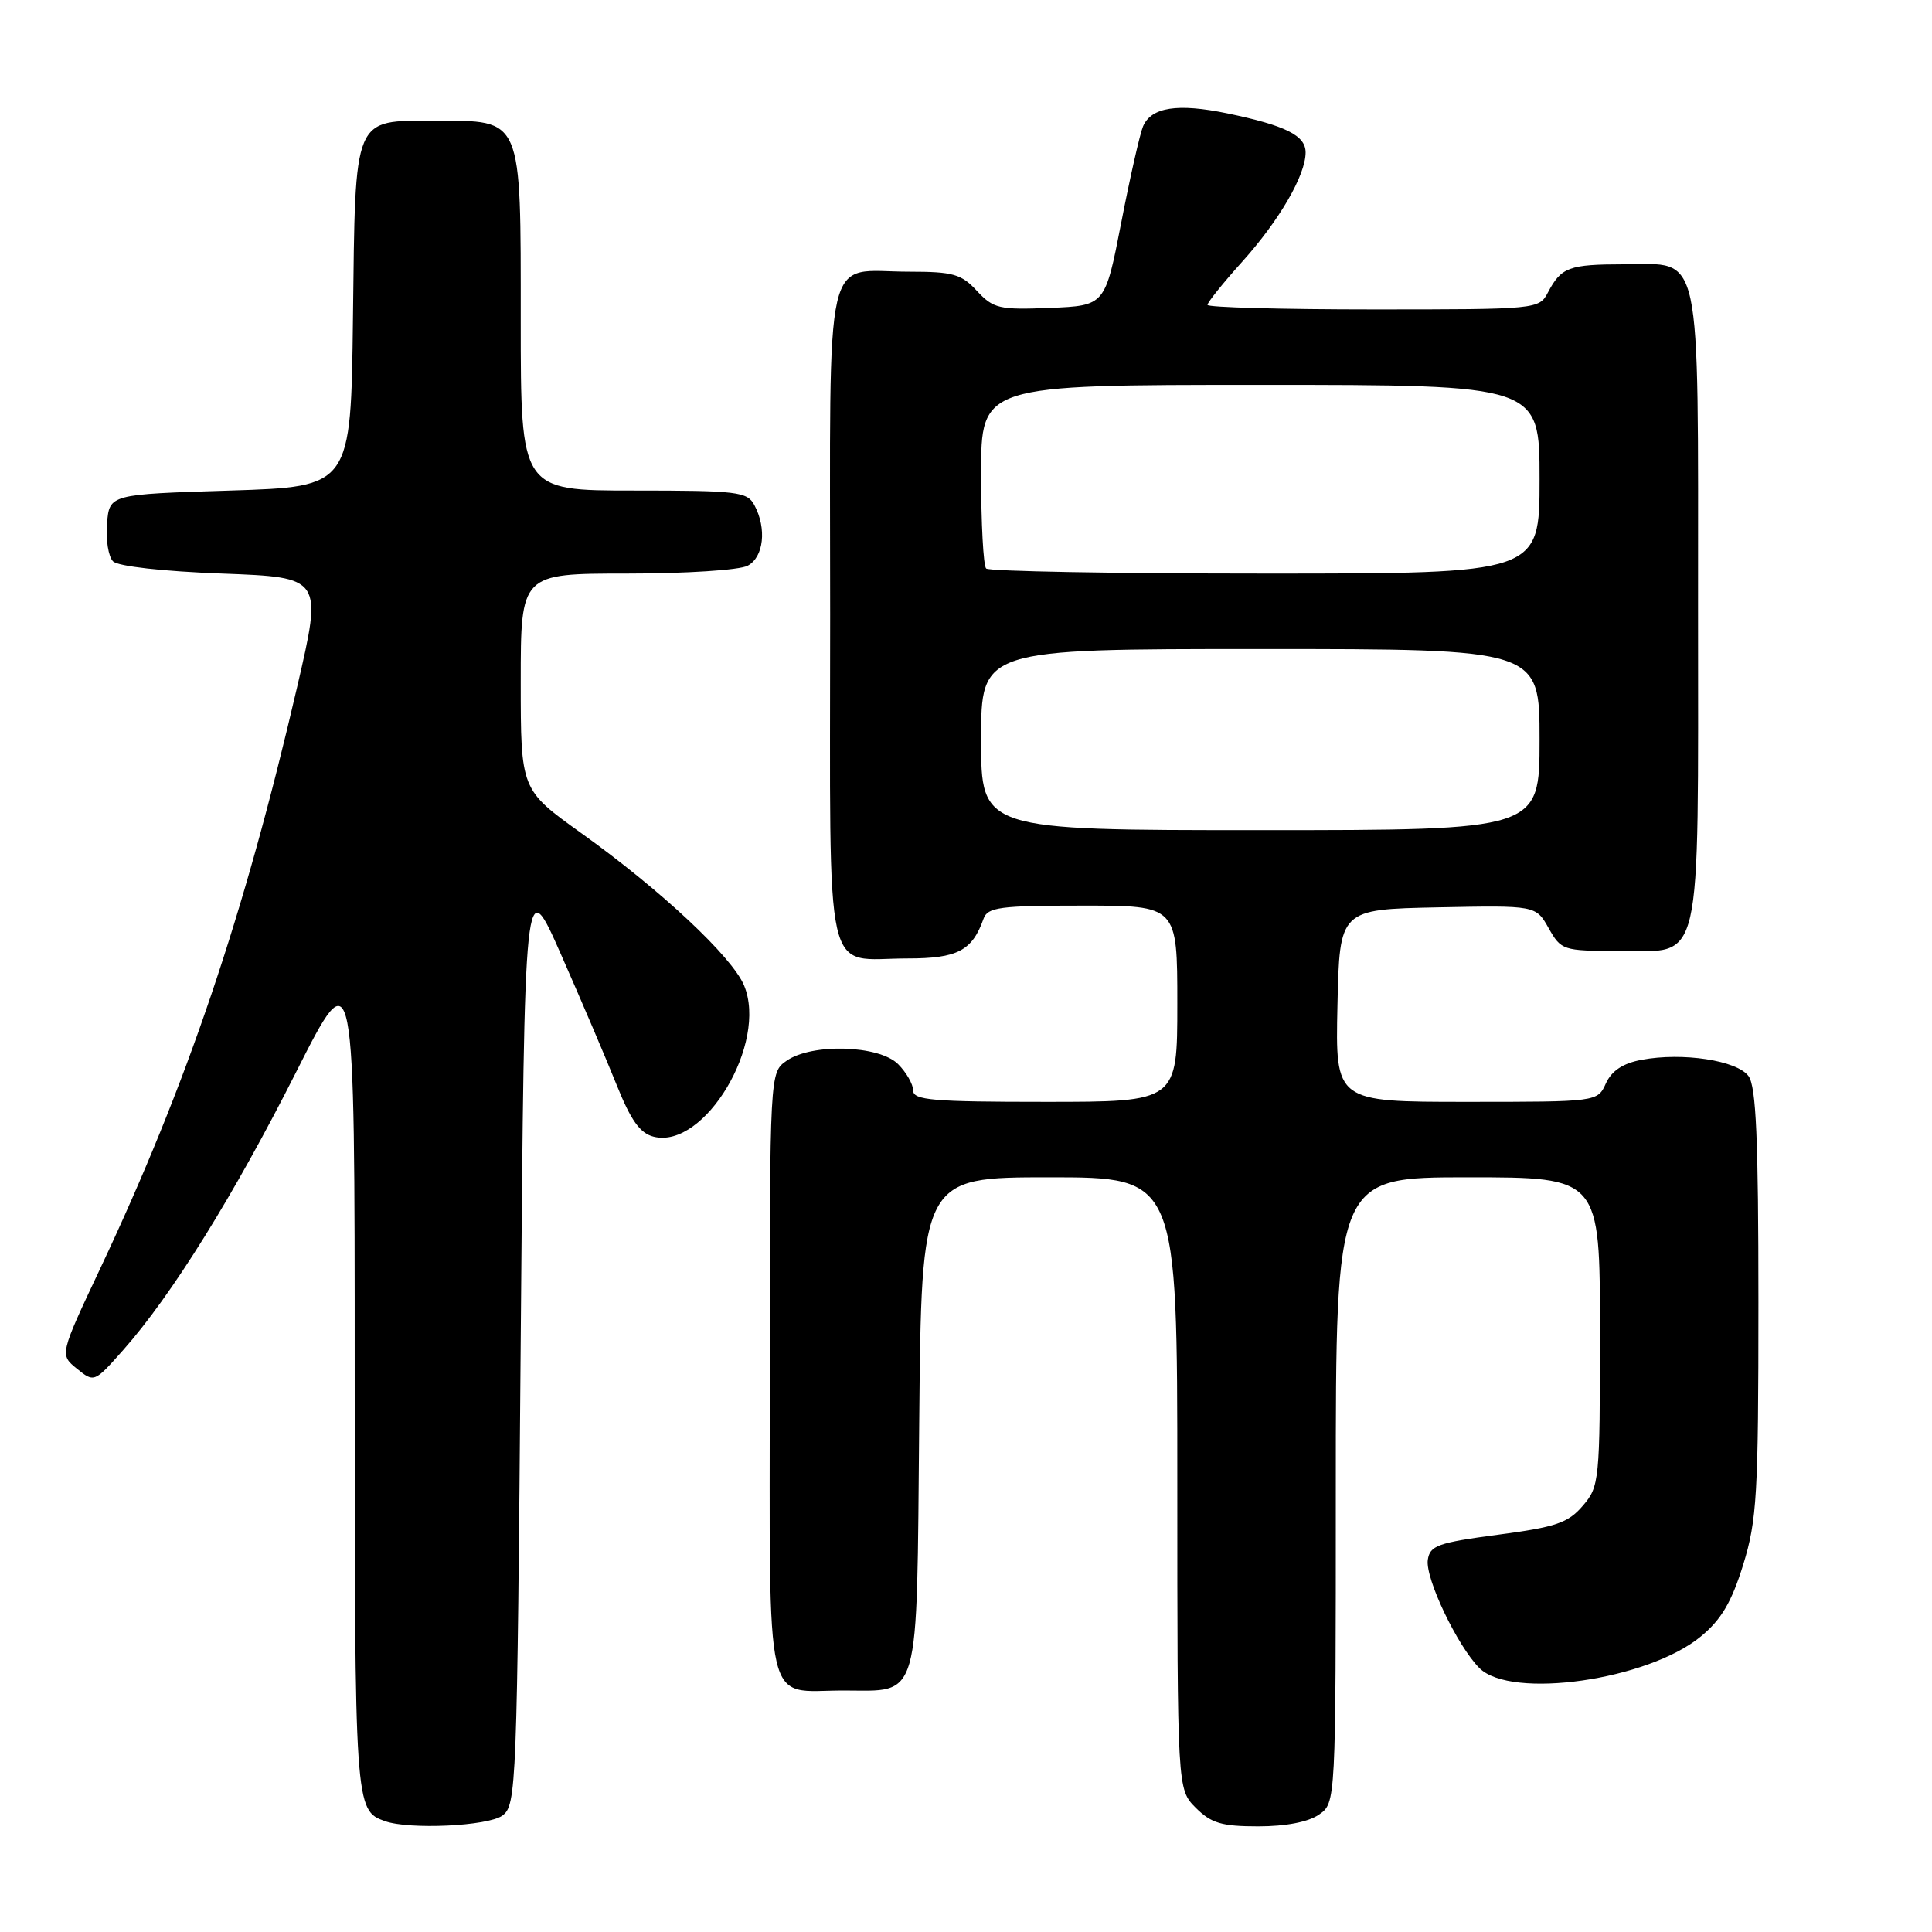 <?xml version="1.0" encoding="UTF-8" standalone="no"?>
<!DOCTYPE svg PUBLIC "-//W3C//DTD SVG 1.1//EN" "http://www.w3.org/Graphics/SVG/1.1/DTD/svg11.dtd" >
<svg xmlns="http://www.w3.org/2000/svg" xmlns:xlink="http://www.w3.org/1999/xlink" version="1.1" viewBox="0 0 256 256">
 <g >
 <path fill="currentColor"
d=" M 66.56 240.58 C 68.43 239.21 68.52 237.08 69.00 177.33 C 69.50 115.50 69.50 115.50 74.35 126.50 C 77.02 132.55 80.33 140.32 81.71 143.76 C 83.60 148.47 84.81 150.17 86.62 150.62 C 93.36 152.31 101.78 138.20 98.59 130.57 C 97.00 126.77 87.57 117.94 77.00 110.38 C 69.00 104.65 69.00 104.65 69.00 90.32 C 69.00 76.00 69.00 76.00 83.07 76.00 C 90.85 76.00 98.00 75.54 99.07 74.96 C 101.20 73.83 101.62 70.03 99.96 66.93 C 99.01 65.15 97.74 65.00 83.96 65.00 C 69.00 65.00 69.00 65.00 69.00 42.50 C 69.00 15.30 69.30 16.00 57.65 16.00 C 46.72 16.00 47.09 15.09 46.77 42.06 C 46.50 64.50 46.50 64.50 30.50 65.00 C 14.50 65.50 14.50 65.50 14.18 69.38 C 14.01 71.52 14.36 73.77 14.98 74.38 C 15.63 75.04 21.60 75.71 29.42 76.00 C 42.74 76.50 42.74 76.50 39.38 91.00 C 32.34 121.34 24.77 143.71 13.32 168.00 C 7.90 179.50 7.90 179.50 10.19 181.36 C 12.48 183.21 12.50 183.20 16.33 178.88 C 22.71 171.69 31.01 158.36 39.22 142.09 C 47.00 126.69 47.00 126.69 47.00 182.15 C 47.00 239.57 47.02 239.88 51.00 241.31 C 54.23 242.46 64.65 241.97 66.56 240.58 Z  M 174.78 240.44 C 177.00 238.89 177.00 238.89 177.00 197.44 C 177.00 156.00 177.00 156.00 194.50 156.00 C 212.00 156.00 212.00 156.00 212.00 176.44 C 212.00 196.27 211.93 196.97 209.72 199.53 C 207.78 201.80 206.15 202.35 198.47 203.36 C 190.51 204.42 189.47 204.79 189.19 206.69 C 188.84 209.15 193.12 218.12 196.03 221.03 C 200.22 225.22 218.36 222.63 225.37 216.84 C 228.08 214.61 229.44 212.30 230.98 207.34 C 232.81 201.42 233.00 198.07 233.00 172.59 C 233.00 150.90 232.70 143.97 231.69 142.59 C 230.17 140.51 222.95 139.41 217.52 140.43 C 215.04 140.89 213.56 141.88 212.79 143.55 C 211.68 146.00 211.68 146.00 194.31 146.00 C 176.94 146.00 176.94 146.00 177.22 133.25 C 177.50 120.50 177.50 120.50 190.50 120.23 C 203.50 119.97 203.50 119.97 205.20 122.98 C 206.86 125.92 207.11 126.00 214.40 126.00 C 225.74 126.00 225.00 129.19 225.00 80.50 C 225.00 32.17 225.61 34.99 215.19 35.02 C 207.88 35.03 206.88 35.40 205.11 38.75 C 203.94 40.98 203.73 41.00 181.96 41.00 C 169.88 41.00 160.00 40.73 160.00 40.40 C 160.00 40.07 162.06 37.50 164.58 34.70 C 169.52 29.21 173.00 23.21 173.00 20.20 C 173.00 17.95 170.36 16.63 162.62 15.02 C 156.04 13.66 152.56 14.19 151.46 16.74 C 151.05 17.71 149.74 23.45 148.57 29.50 C 146.43 40.50 146.43 40.50 139.12 40.80 C 132.39 41.07 131.63 40.89 129.45 38.55 C 127.39 36.31 126.28 36.00 120.48 36.00 C 108.98 36.00 110.00 31.56 110.00 81.50 C 110.00 131.38 109.01 127.00 120.28 127.00 C 126.87 127.00 128.82 125.98 130.32 121.75 C 130.86 120.21 132.44 120.00 143.47 120.00 C 156.00 120.00 156.00 120.00 156.00 133.00 C 156.00 146.00 156.00 146.00 138.50 146.00 C 123.61 146.00 121.00 145.78 121.00 144.50 C 121.00 143.68 120.10 142.10 119.00 141.00 C 116.48 138.48 107.57 138.21 104.22 140.56 C 102.00 142.11 102.00 142.11 102.00 182.02 C 102.00 227.72 101.14 224.00 111.74 224.00 C 122.06 224.00 121.45 226.12 121.80 188.58 C 122.10 156.00 122.10 156.00 139.05 156.00 C 156.00 156.00 156.00 156.00 156.00 196.55 C 156.00 237.09 156.00 237.09 158.45 239.55 C 160.50 241.59 161.88 242.00 166.73 242.00 C 170.38 242.00 173.38 241.42 174.78 240.44 Z  M 130.00 98.00 C 130.00 86.00 130.00 86.00 167.00 86.00 C 204.00 86.00 204.00 86.00 204.00 98.00 C 204.00 110.00 204.00 110.00 167.00 110.00 C 130.00 110.00 130.00 110.00 130.00 98.00 Z  M 130.67 75.33 C 130.30 74.97 130.00 69.34 130.00 62.83 C 130.00 51.00 130.00 51.00 167.00 51.00 C 204.00 51.00 204.00 51.00 204.00 63.50 C 204.00 76.00 204.00 76.00 167.67 76.00 C 147.68 76.00 131.03 75.70 130.67 75.33 Z "/>
</g>
</svg>
